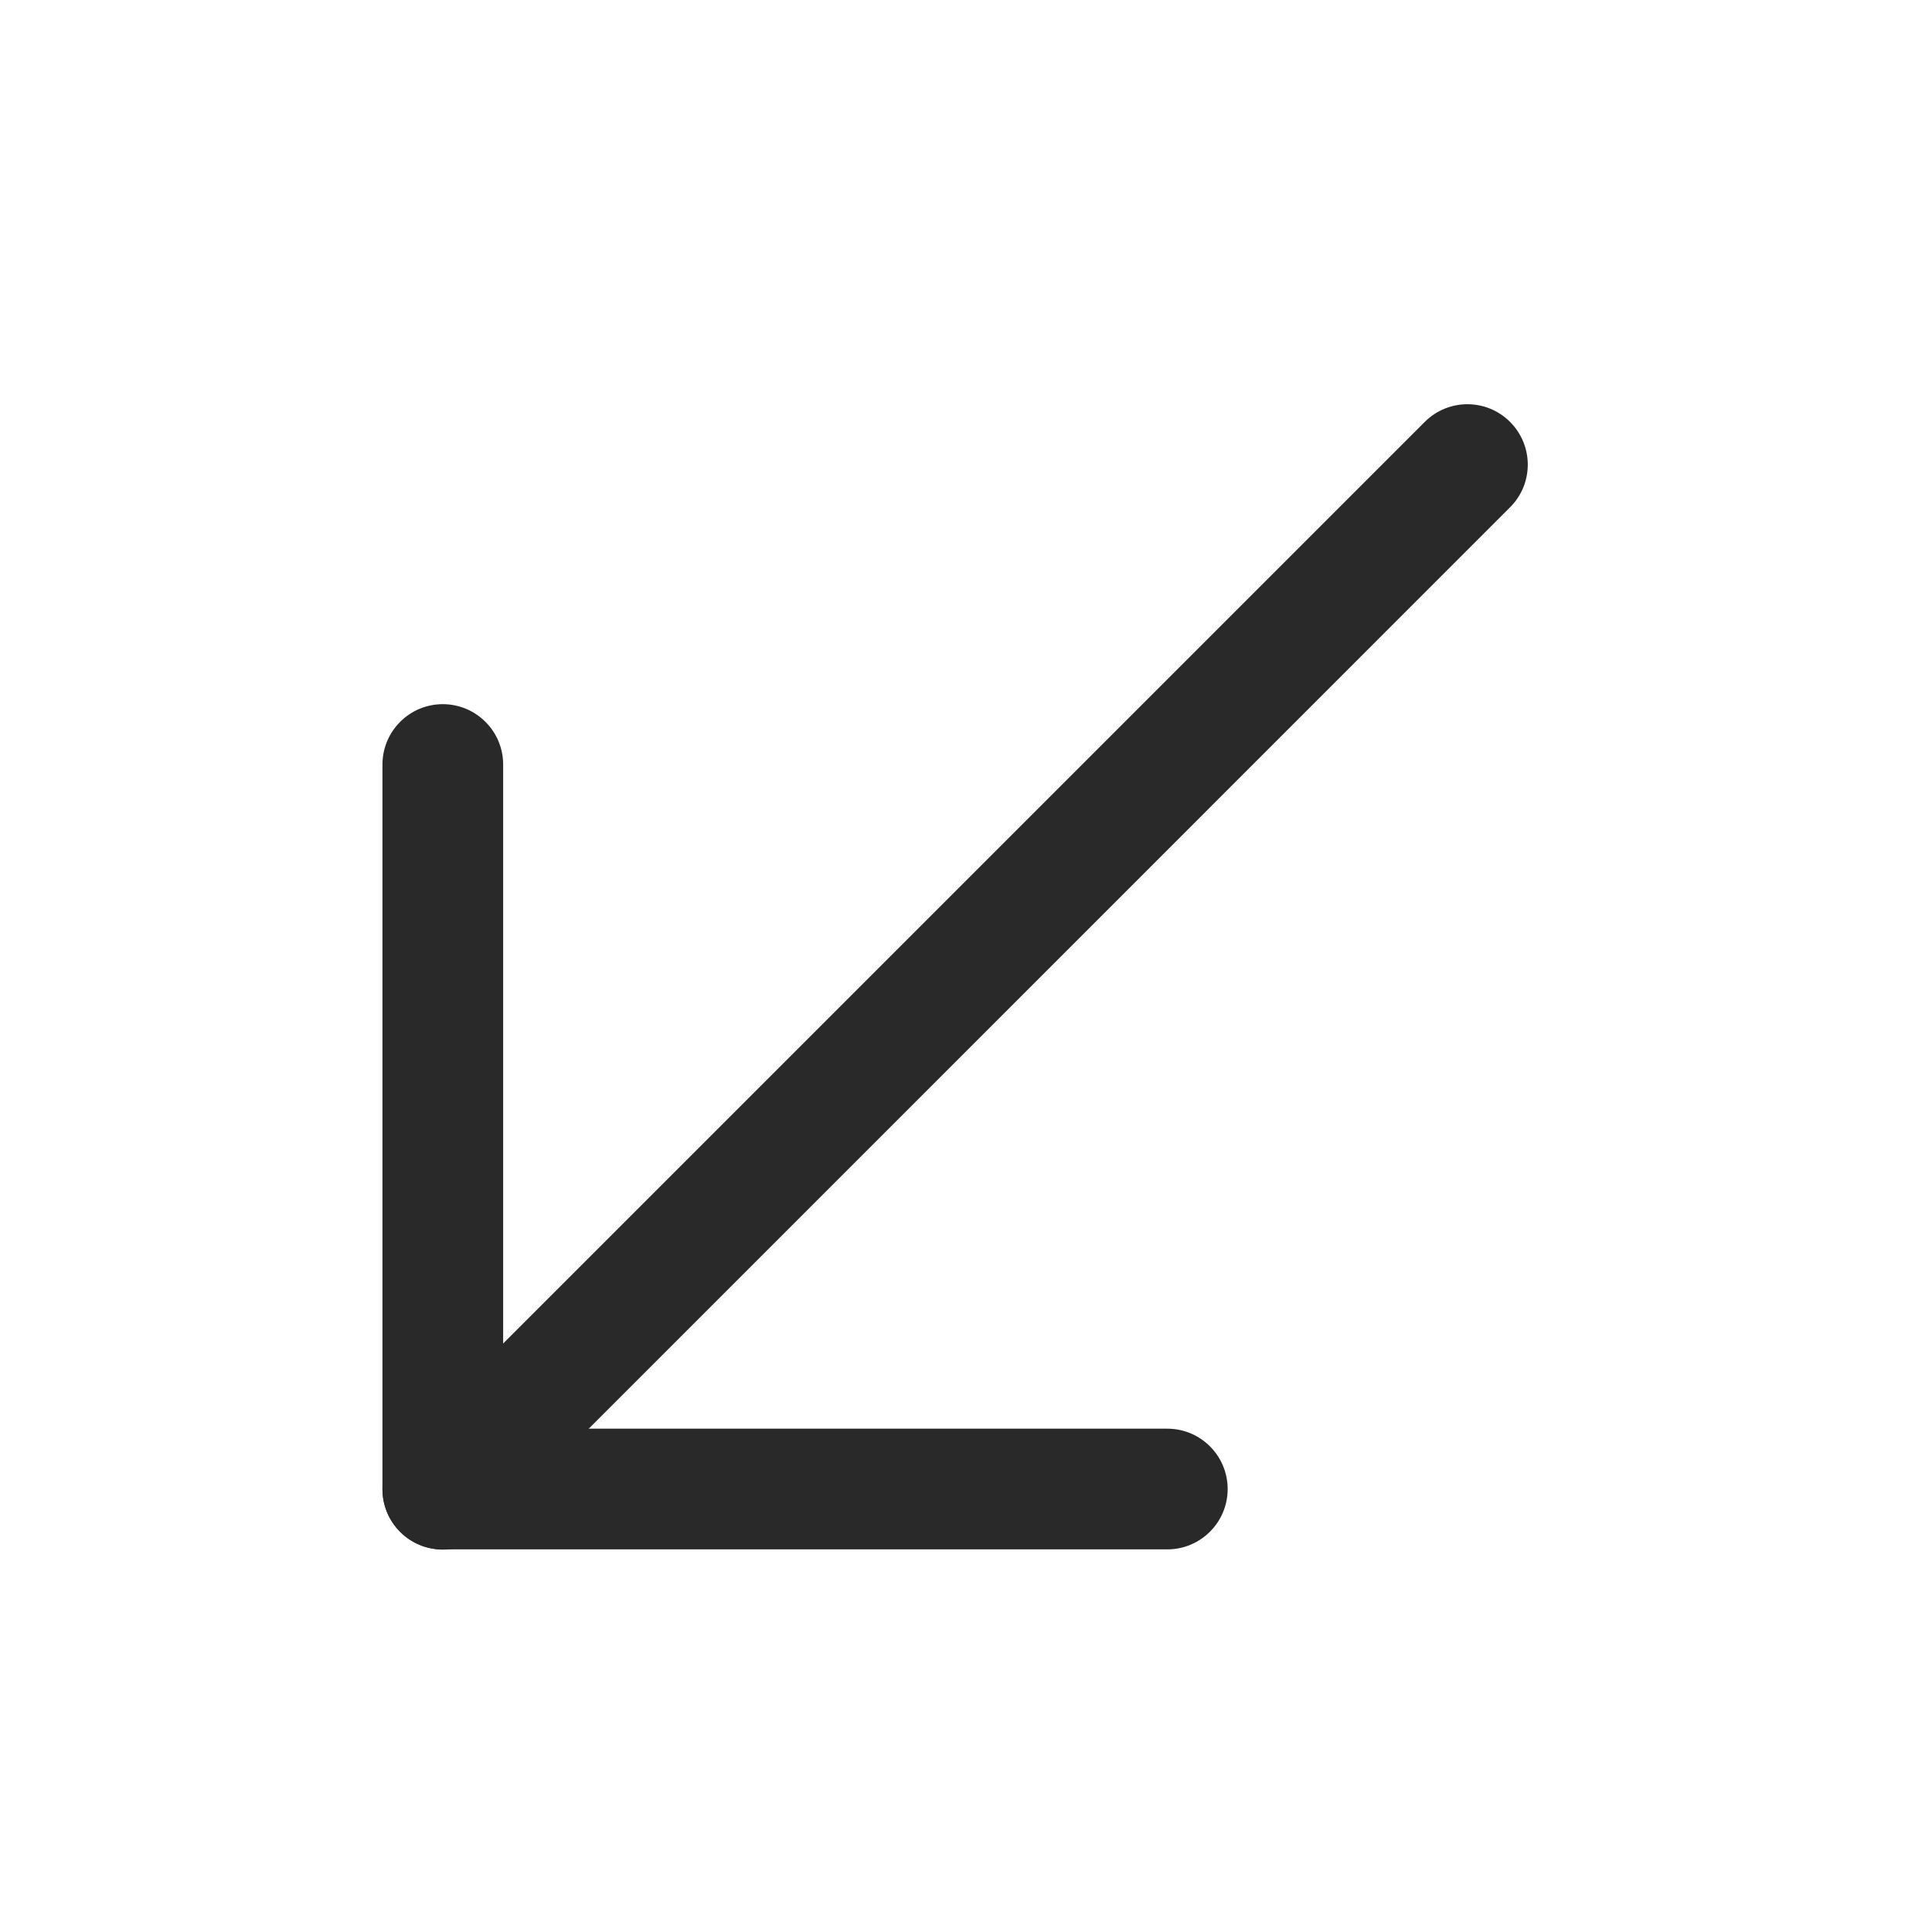 <svg width="23" height="23" viewBox="0 0 23 23" fill="none" xmlns="http://www.w3.org/2000/svg">
<path d="M5.271 8.383C5.668 8.383 5.99 8.705 5.99 9.102V17.008H13.896C14.293 17.008 14.615 17.33 14.615 17.727C14.615 18.123 14.293 18.445 13.896 18.445H5.271C4.875 18.445 4.553 18.123 4.553 17.727V9.102C4.553 8.705 4.875 8.383 5.271 8.383Z" fill="#292929"/>
<path d="M17.977 5.023C18.258 5.304 18.258 5.759 17.977 6.039L5.78 18.237C5.499 18.518 5.044 18.518 4.763 18.237C4.483 17.956 4.483 17.501 4.763 17.221L16.961 5.023C17.242 4.742 17.697 4.742 17.977 5.023Z" fill="#292929"/>
</svg>
